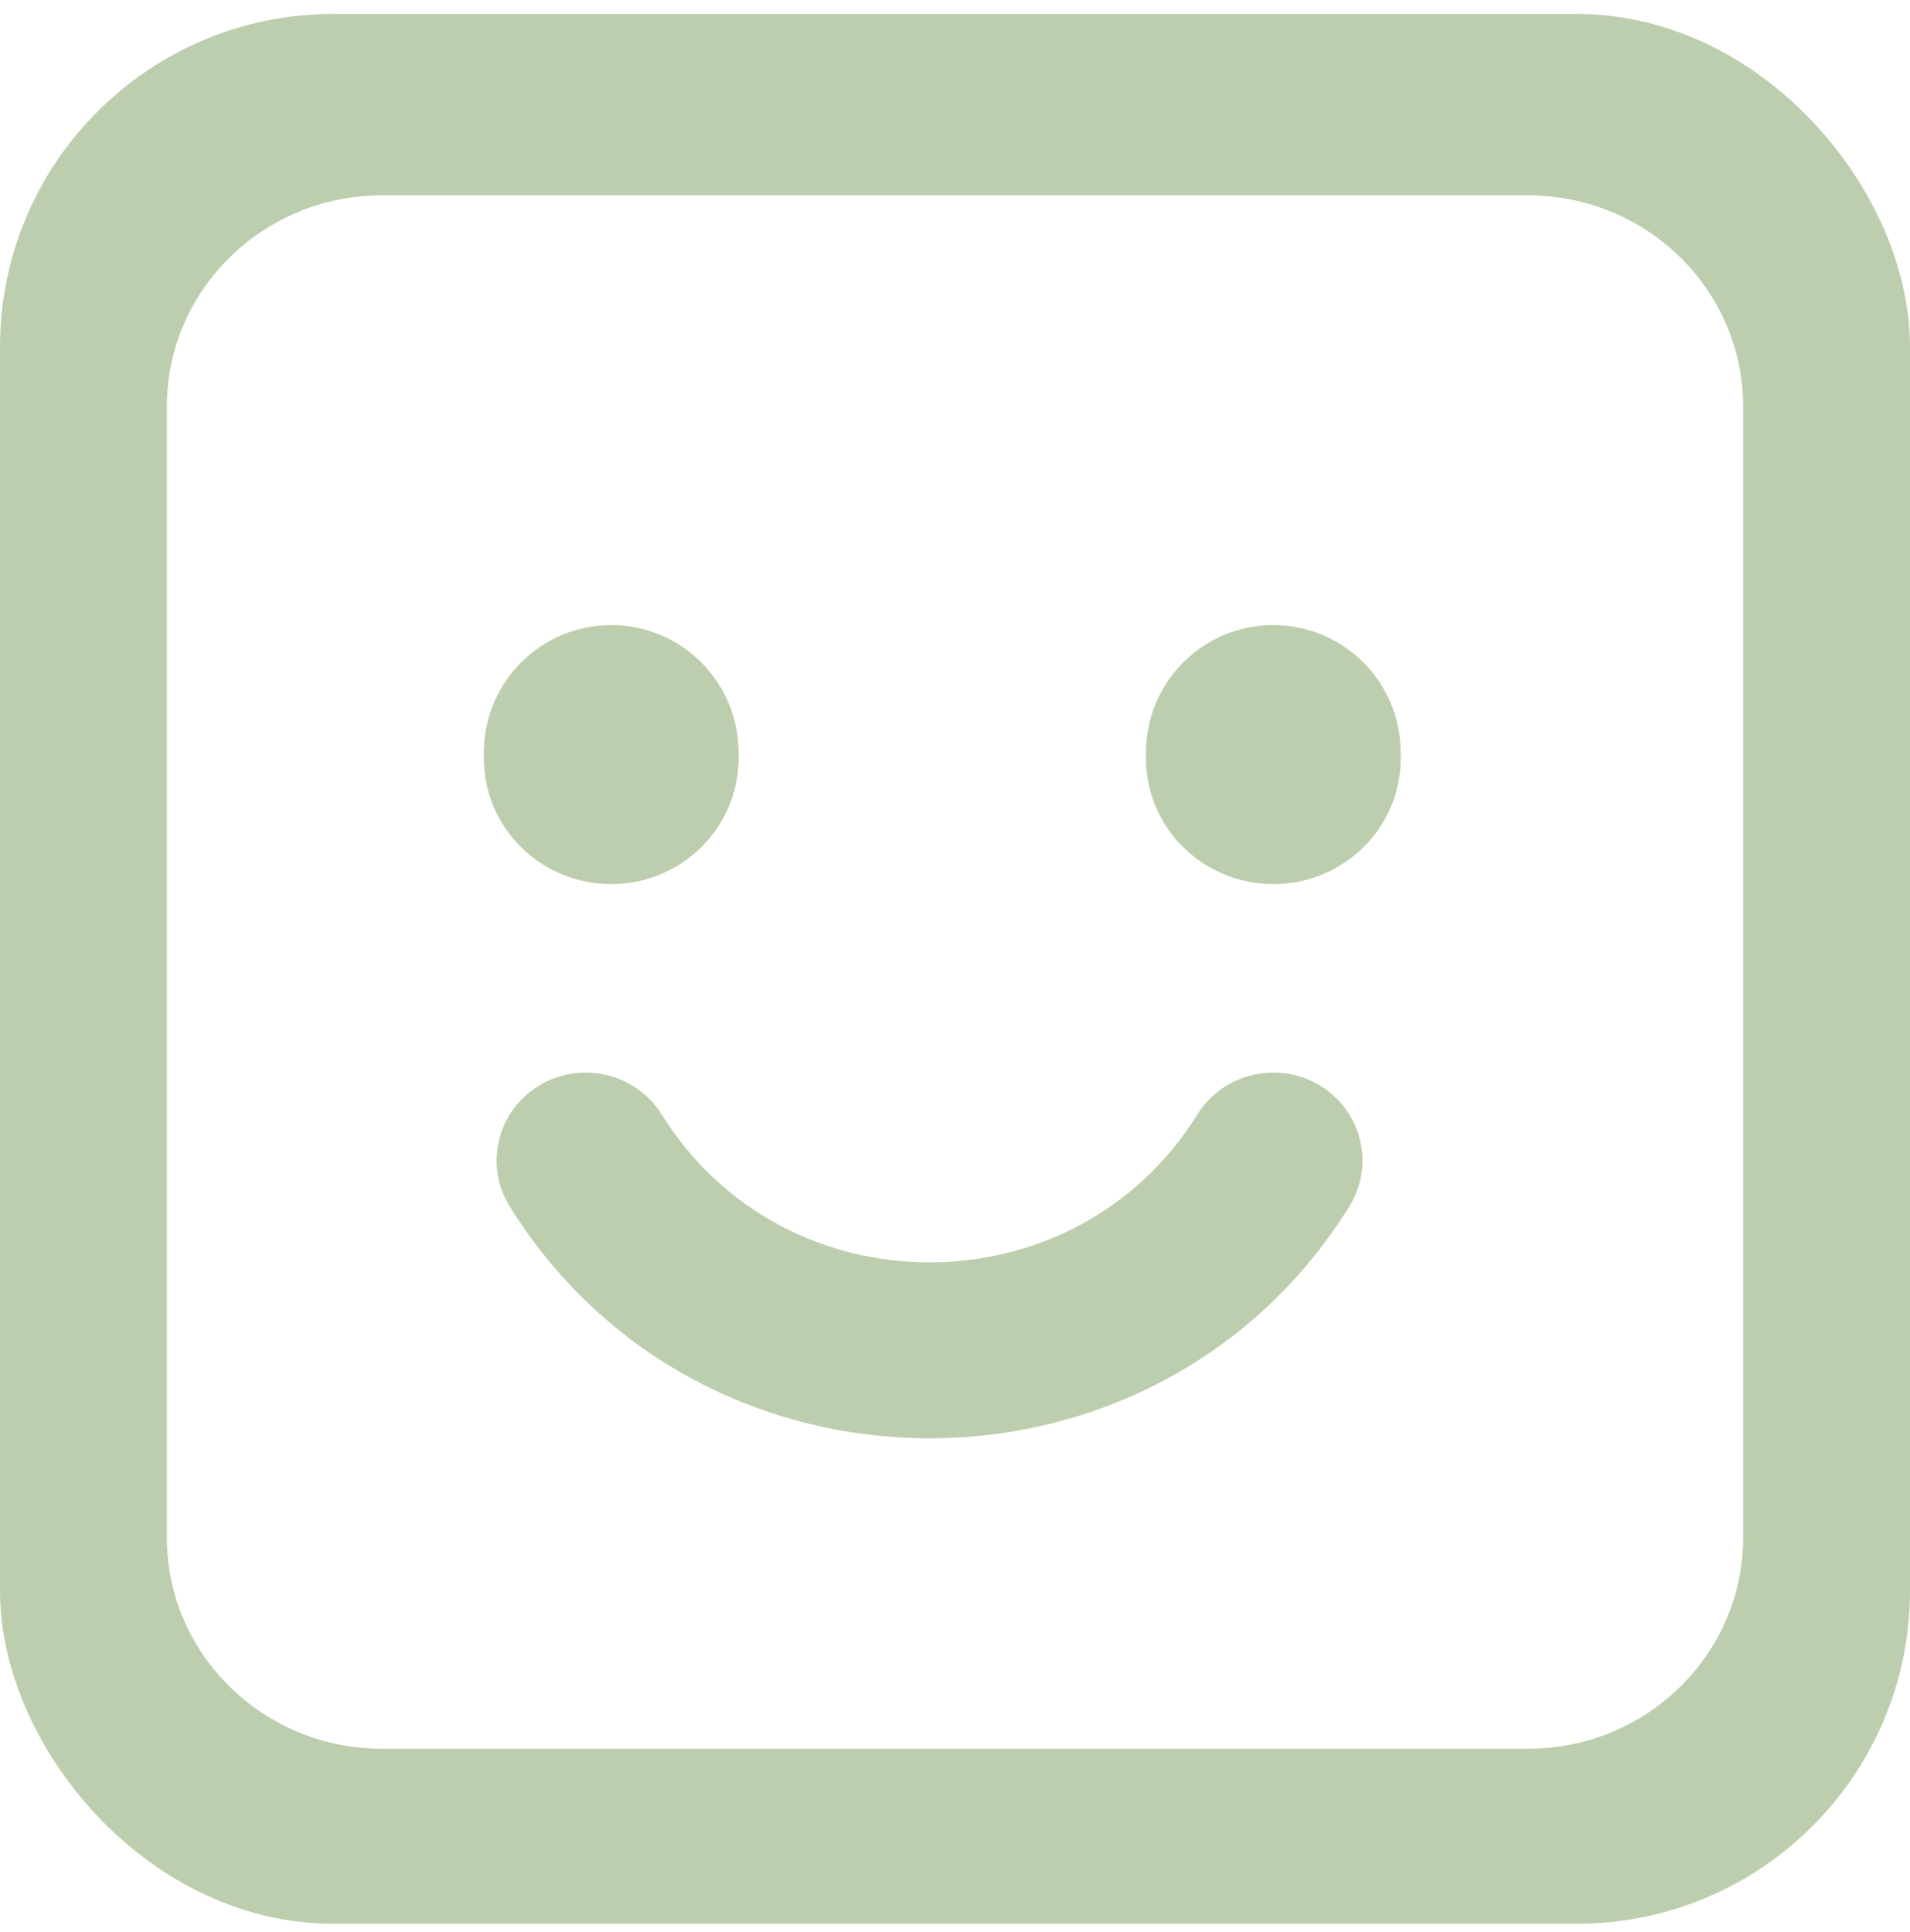 <svg width="86" height="87" viewBox="0 0 86 87" fill="none" xmlns="http://www.w3.org/2000/svg">
<rect x="3.5" y="4.127" width="79" height="79" rx="11.5" stroke="#BDCEAE" stroke-width="7"/>
<ellipse cx="27.52" cy="33.88" rx="5.733" ry="5.733" fill="#BDCEAE"/>
<ellipse cx="57.333" cy="33.88" rx="5.733" ry="5.733" fill="#BDCEAE"/>
<path d="M29.356 50.397C28.345 48.749 26.19 48.233 24.543 49.244C22.895 50.255 22.379 52.41 23.39 54.058L29.356 50.397ZM60.316 54.058C61.327 52.41 60.811 50.255 59.164 49.244C57.516 48.233 55.361 48.749 54.35 50.397L60.316 54.058ZM23.39 54.058C31.844 67.834 51.863 67.834 60.316 54.058L54.35 50.397C48.628 59.721 35.078 59.721 29.356 50.397L23.39 54.058Z" fill="#BDCEAE"/>
<path d="M68.8 5.297H17.2C9.917 5.297 4.013 11.123 4.013 18.31V69.231C4.013 76.418 9.917 82.244 17.2 82.244H68.8C76.083 82.244 81.987 76.418 81.987 69.231V18.31C81.987 11.123 76.083 5.297 68.8 5.297Z" stroke="#BDCEAE" stroke-width="7"/>
<path d="M27.52 39.81C30.686 39.81 33.253 37.277 33.253 34.152C33.253 31.027 30.686 28.494 27.52 28.494C24.354 28.494 21.787 31.027 21.787 34.152C21.787 37.277 24.354 39.81 27.52 39.81Z" fill="#BDCEAE"/>
<path d="M57.333 39.81C60.5 39.81 63.067 37.277 63.067 34.152C63.067 31.027 60.5 28.494 57.333 28.494C54.167 28.494 51.6 31.027 51.6 34.152C51.6 37.277 54.167 39.81 57.333 39.81Z" fill="#BDCEAE"/>
<path d="M29.794 50.186C28.635 48.322 26.163 47.738 24.274 48.882C22.385 50.026 21.793 52.465 22.953 54.329L29.794 50.186ZM60.754 54.329C61.913 52.465 61.322 50.026 59.432 48.882C57.543 47.738 55.072 48.322 53.913 50.186L60.754 54.329ZM22.953 54.329C31.607 68.246 52.1 68.246 60.754 54.329L53.913 50.186C48.391 59.066 35.316 59.066 29.794 50.186L22.953 54.329Z" fill="#BDCEAE"/>
</svg>
